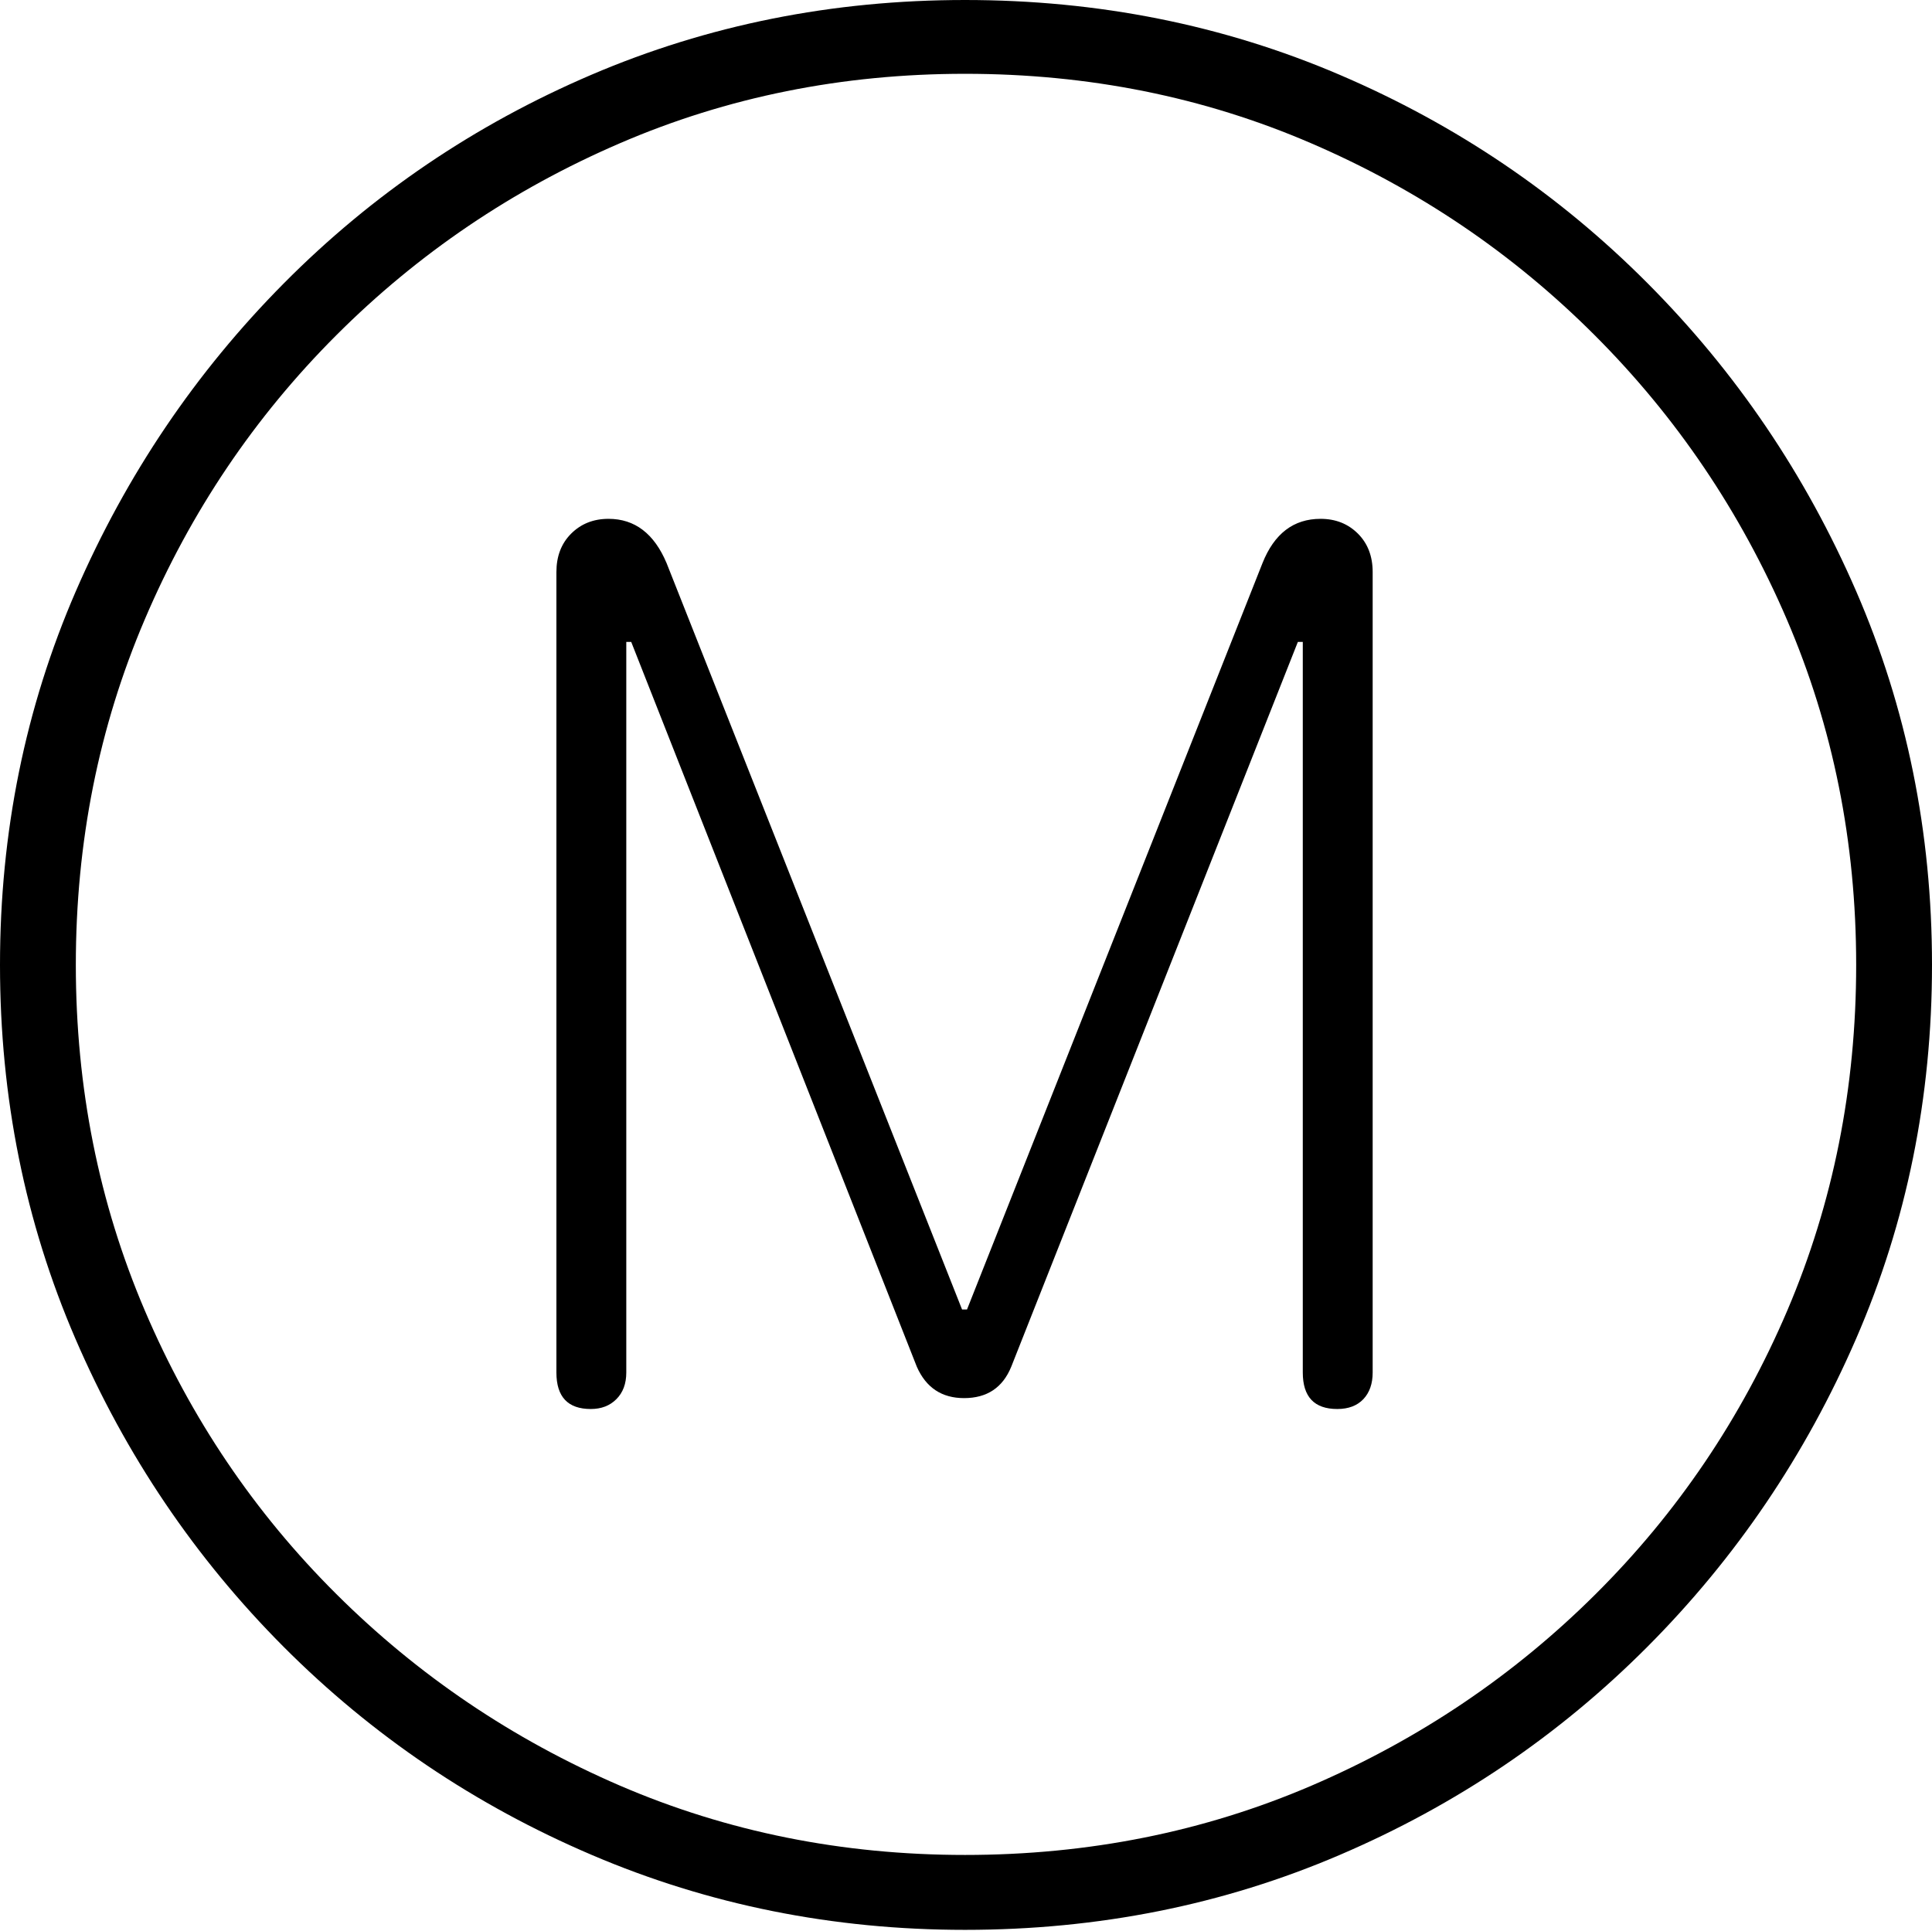<?xml version="1.0" encoding="UTF-8"?>
<!--Generator: Apple Native CoreSVG 175-->
<!DOCTYPE svg
PUBLIC "-//W3C//DTD SVG 1.1//EN"
       "http://www.w3.org/Graphics/SVG/1.1/DTD/svg11.dtd">
<svg version="1.1" xmlns="http://www.w3.org/2000/svg" xmlns:xlink="http://www.w3.org/1999/xlink" width="19.16" height="19.15">
 <g>
  <rect height="19.15" opacity="0" width="19.16" x="0" y="0"/>
  <path d="M9.57 19.141Q11.553 19.141 13.286 18.398Q15.02 17.656 16.338 16.333Q17.656 15.01 18.408 13.276Q19.16 11.543 19.16 9.57Q19.16 7.598 18.408 5.864Q17.656 4.131 16.338 2.808Q15.02 1.484 13.286 0.742Q11.553 0 9.57 0Q7.598 0 5.864 0.742Q4.131 1.484 2.817 2.808Q1.504 4.131 0.752 5.864Q0 7.598 0 9.57Q0 11.543 0.747 13.276Q1.494 15.01 2.812 16.333Q4.131 17.656 5.869 18.398Q7.607 19.141 9.57 19.141ZM9.57 18.398Q7.744 18.398 6.147 17.71Q4.551 17.021 3.335 15.81Q2.119 14.6 1.436 12.998Q0.752 11.396 0.752 9.57Q0.752 7.744 1.436 6.143Q2.119 4.541 3.335 3.325Q4.551 2.109 6.147 1.421Q7.744 0.732 9.57 0.732Q11.406 0.732 13.003 1.421Q14.6 2.109 15.815 3.325Q17.031 4.541 17.72 6.143Q18.408 7.744 18.408 9.57Q18.408 11.396 17.725 12.998Q17.041 14.6 15.825 15.81Q14.609 17.021 13.008 17.71Q11.406 18.398 9.57 18.398ZM5.859 13.975Q6.016 13.975 6.113 13.877Q6.211 13.779 6.211 13.613L6.211 6.367L6.26 6.367L9.092 13.555Q9.229 13.867 9.561 13.867Q9.902 13.867 10.029 13.555L12.871 6.367L12.92 6.367L12.92 13.613Q12.92 13.975 13.262 13.975Q13.428 13.975 13.521 13.877Q13.613 13.779 13.613 13.613L13.613 5.674Q13.613 5.439 13.467 5.293Q13.32 5.146 13.096 5.146Q12.695 5.146 12.52 5.586L9.59 12.988L9.541 12.988L6.611 5.586Q6.426 5.146 6.035 5.146Q5.811 5.146 5.664 5.293Q5.518 5.439 5.518 5.674L5.518 13.613Q5.518 13.975 5.859 13.975Z" fill="#000000"/>
 </g>
</svg>
